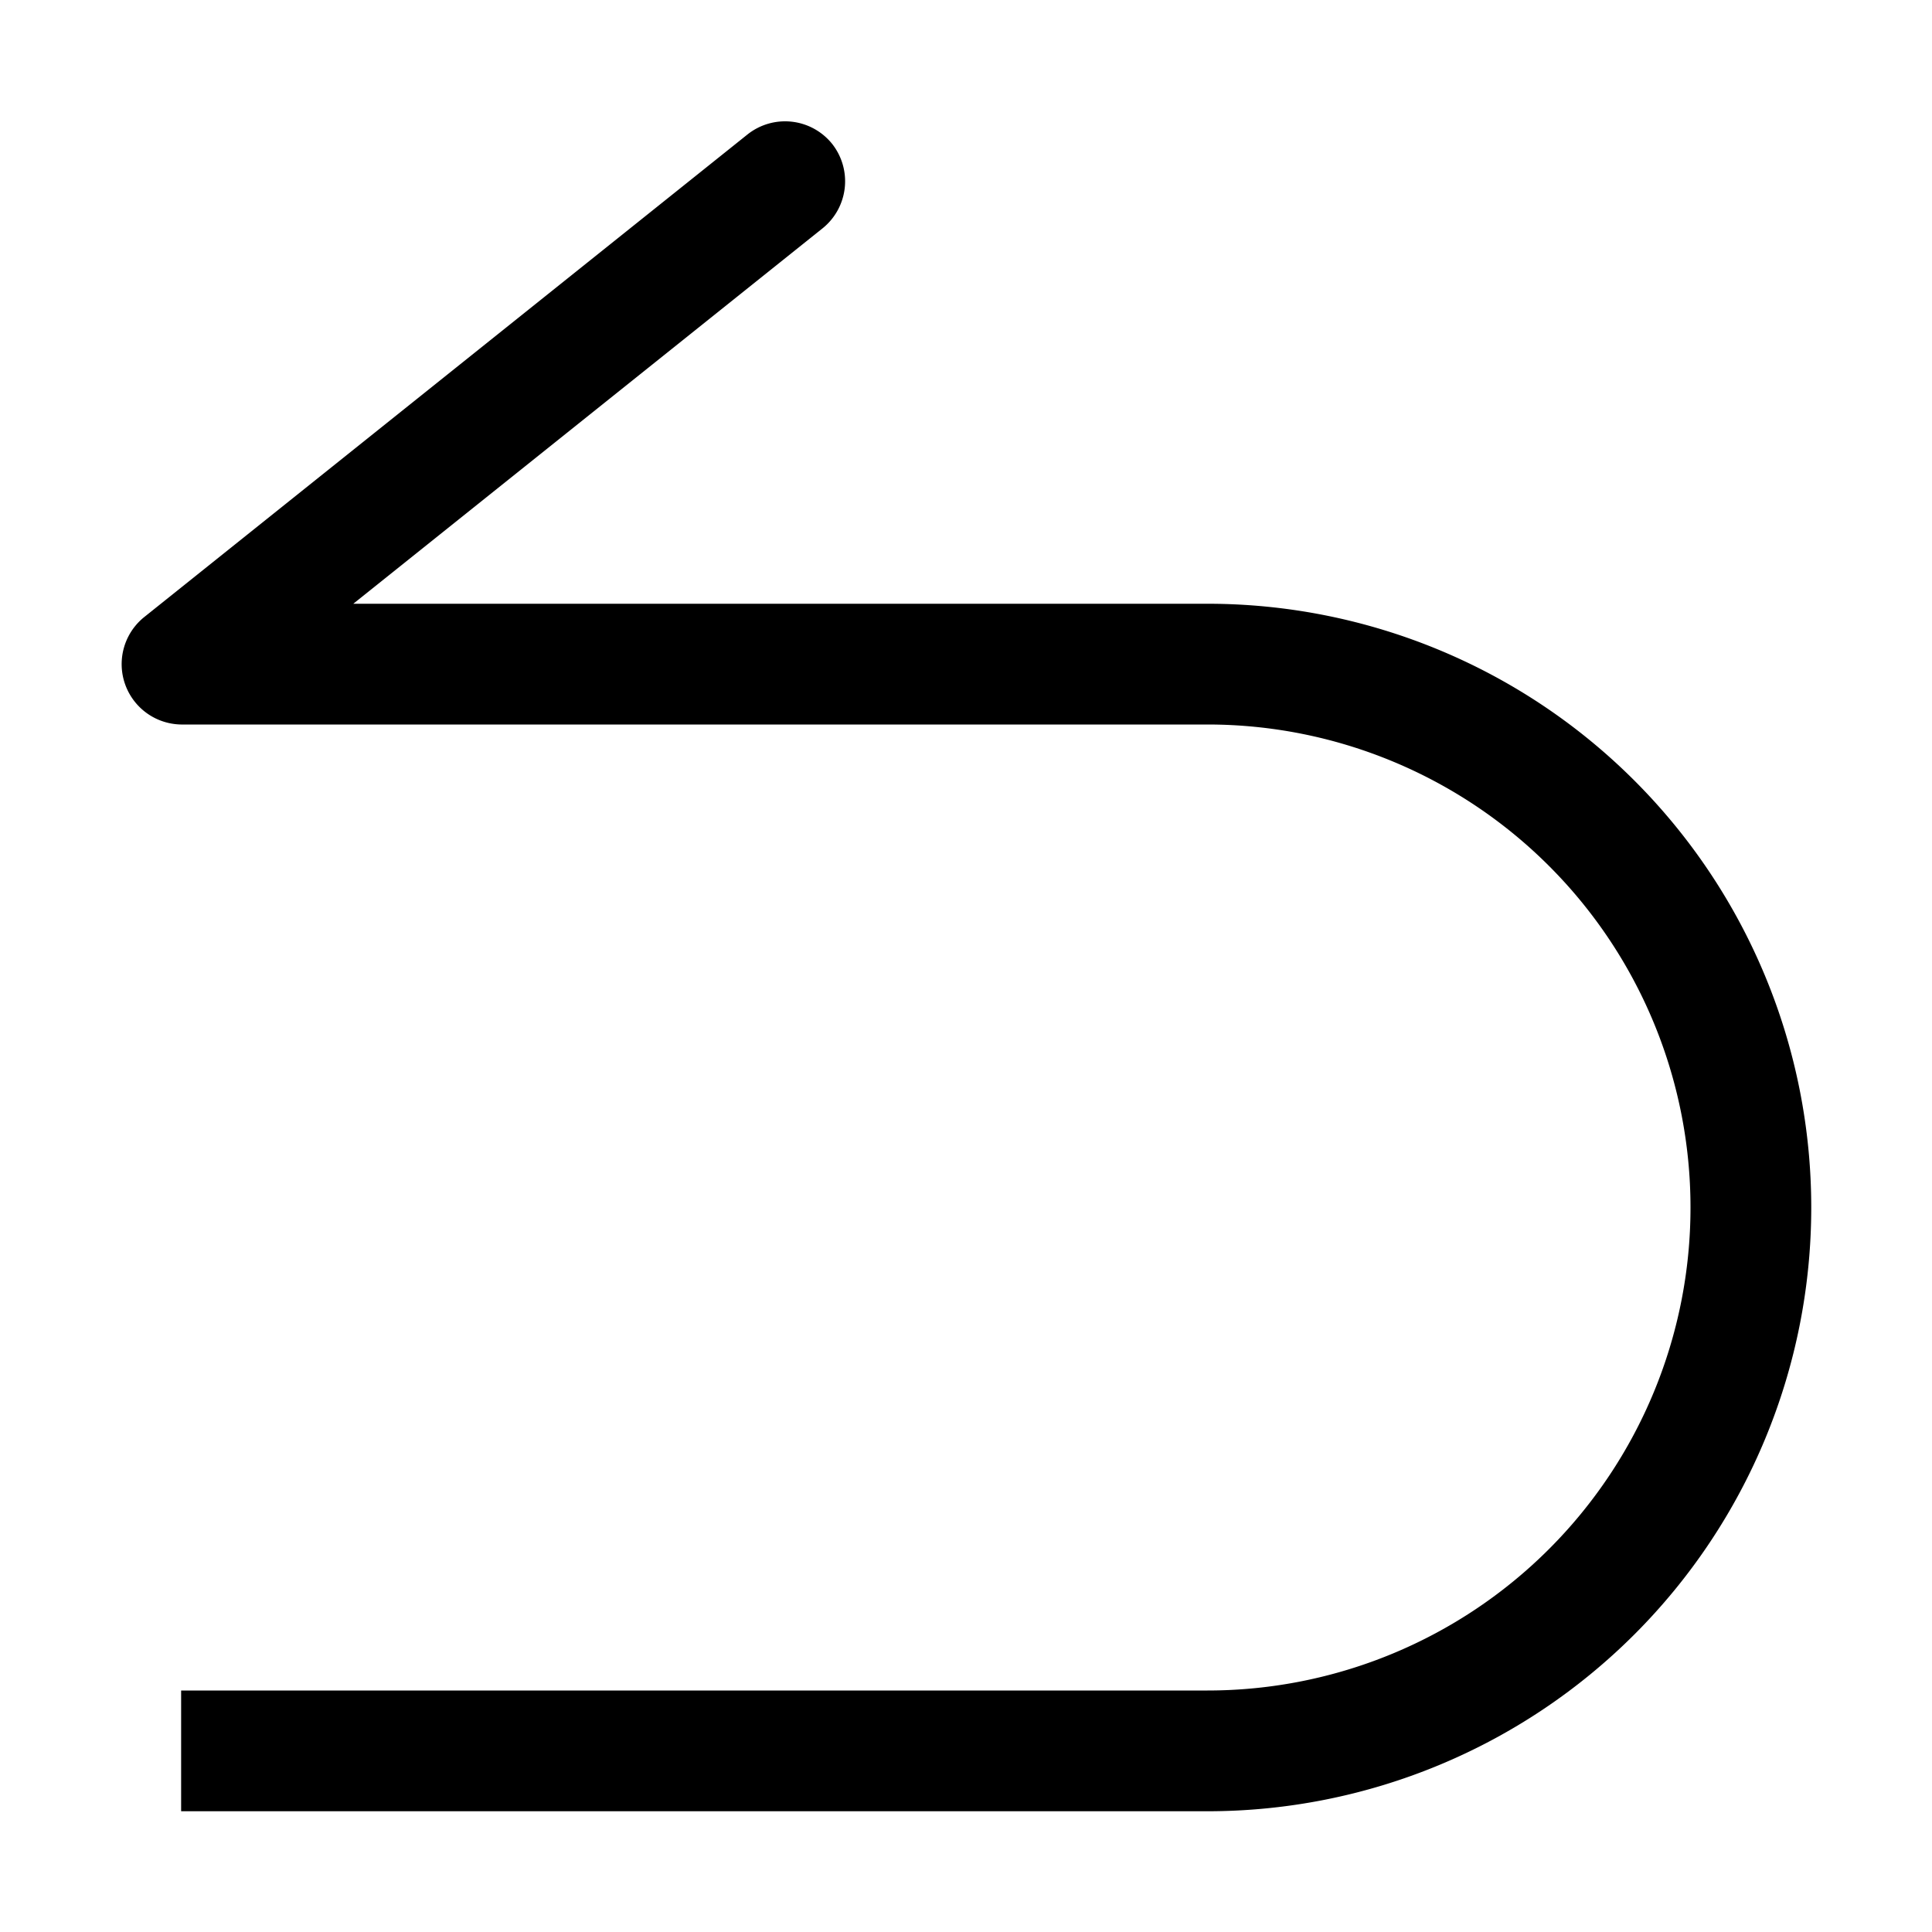 <svg xmlns="http://www.w3.org/2000/svg" xmlns:xlink="http://www.w3.org/1999/xlink" width="16" height="16" viewBox="0 0 16 16">
  <defs>
    <style>
      .cls-1 {
        fill: none;
      }

      .cls-2 {
        clip-path: url(#clip-path);
      }
    </style>
    <clipPath id="clip-path">
      <rect id="矩形_867" data-name="矩形 867" width="14" height="14"/>
    </clipPath>
  </defs>
  <g id="撤销" transform="translate(1 1)">
    <rect id="矩形_869" data-name="矩形 869" class="cls-1" width="16" height="16" transform="translate(-1 -1)"/>
    <g id="组_919" data-name="组 919" class="cls-2">
      <path id="路径_3310" data-name="路径 3310" d="M9,4H1.926L5.812.891a.5.5,0,0,0,.079-.7.5.5,0,0,0-.7-.078l-5,4A.5.5,0,0,0,.5,5H9a4,4,0,0,1,0,8H.5v1H9A5,5,0,0,0,9,4"/>
    </g>
  </g>
</svg>
